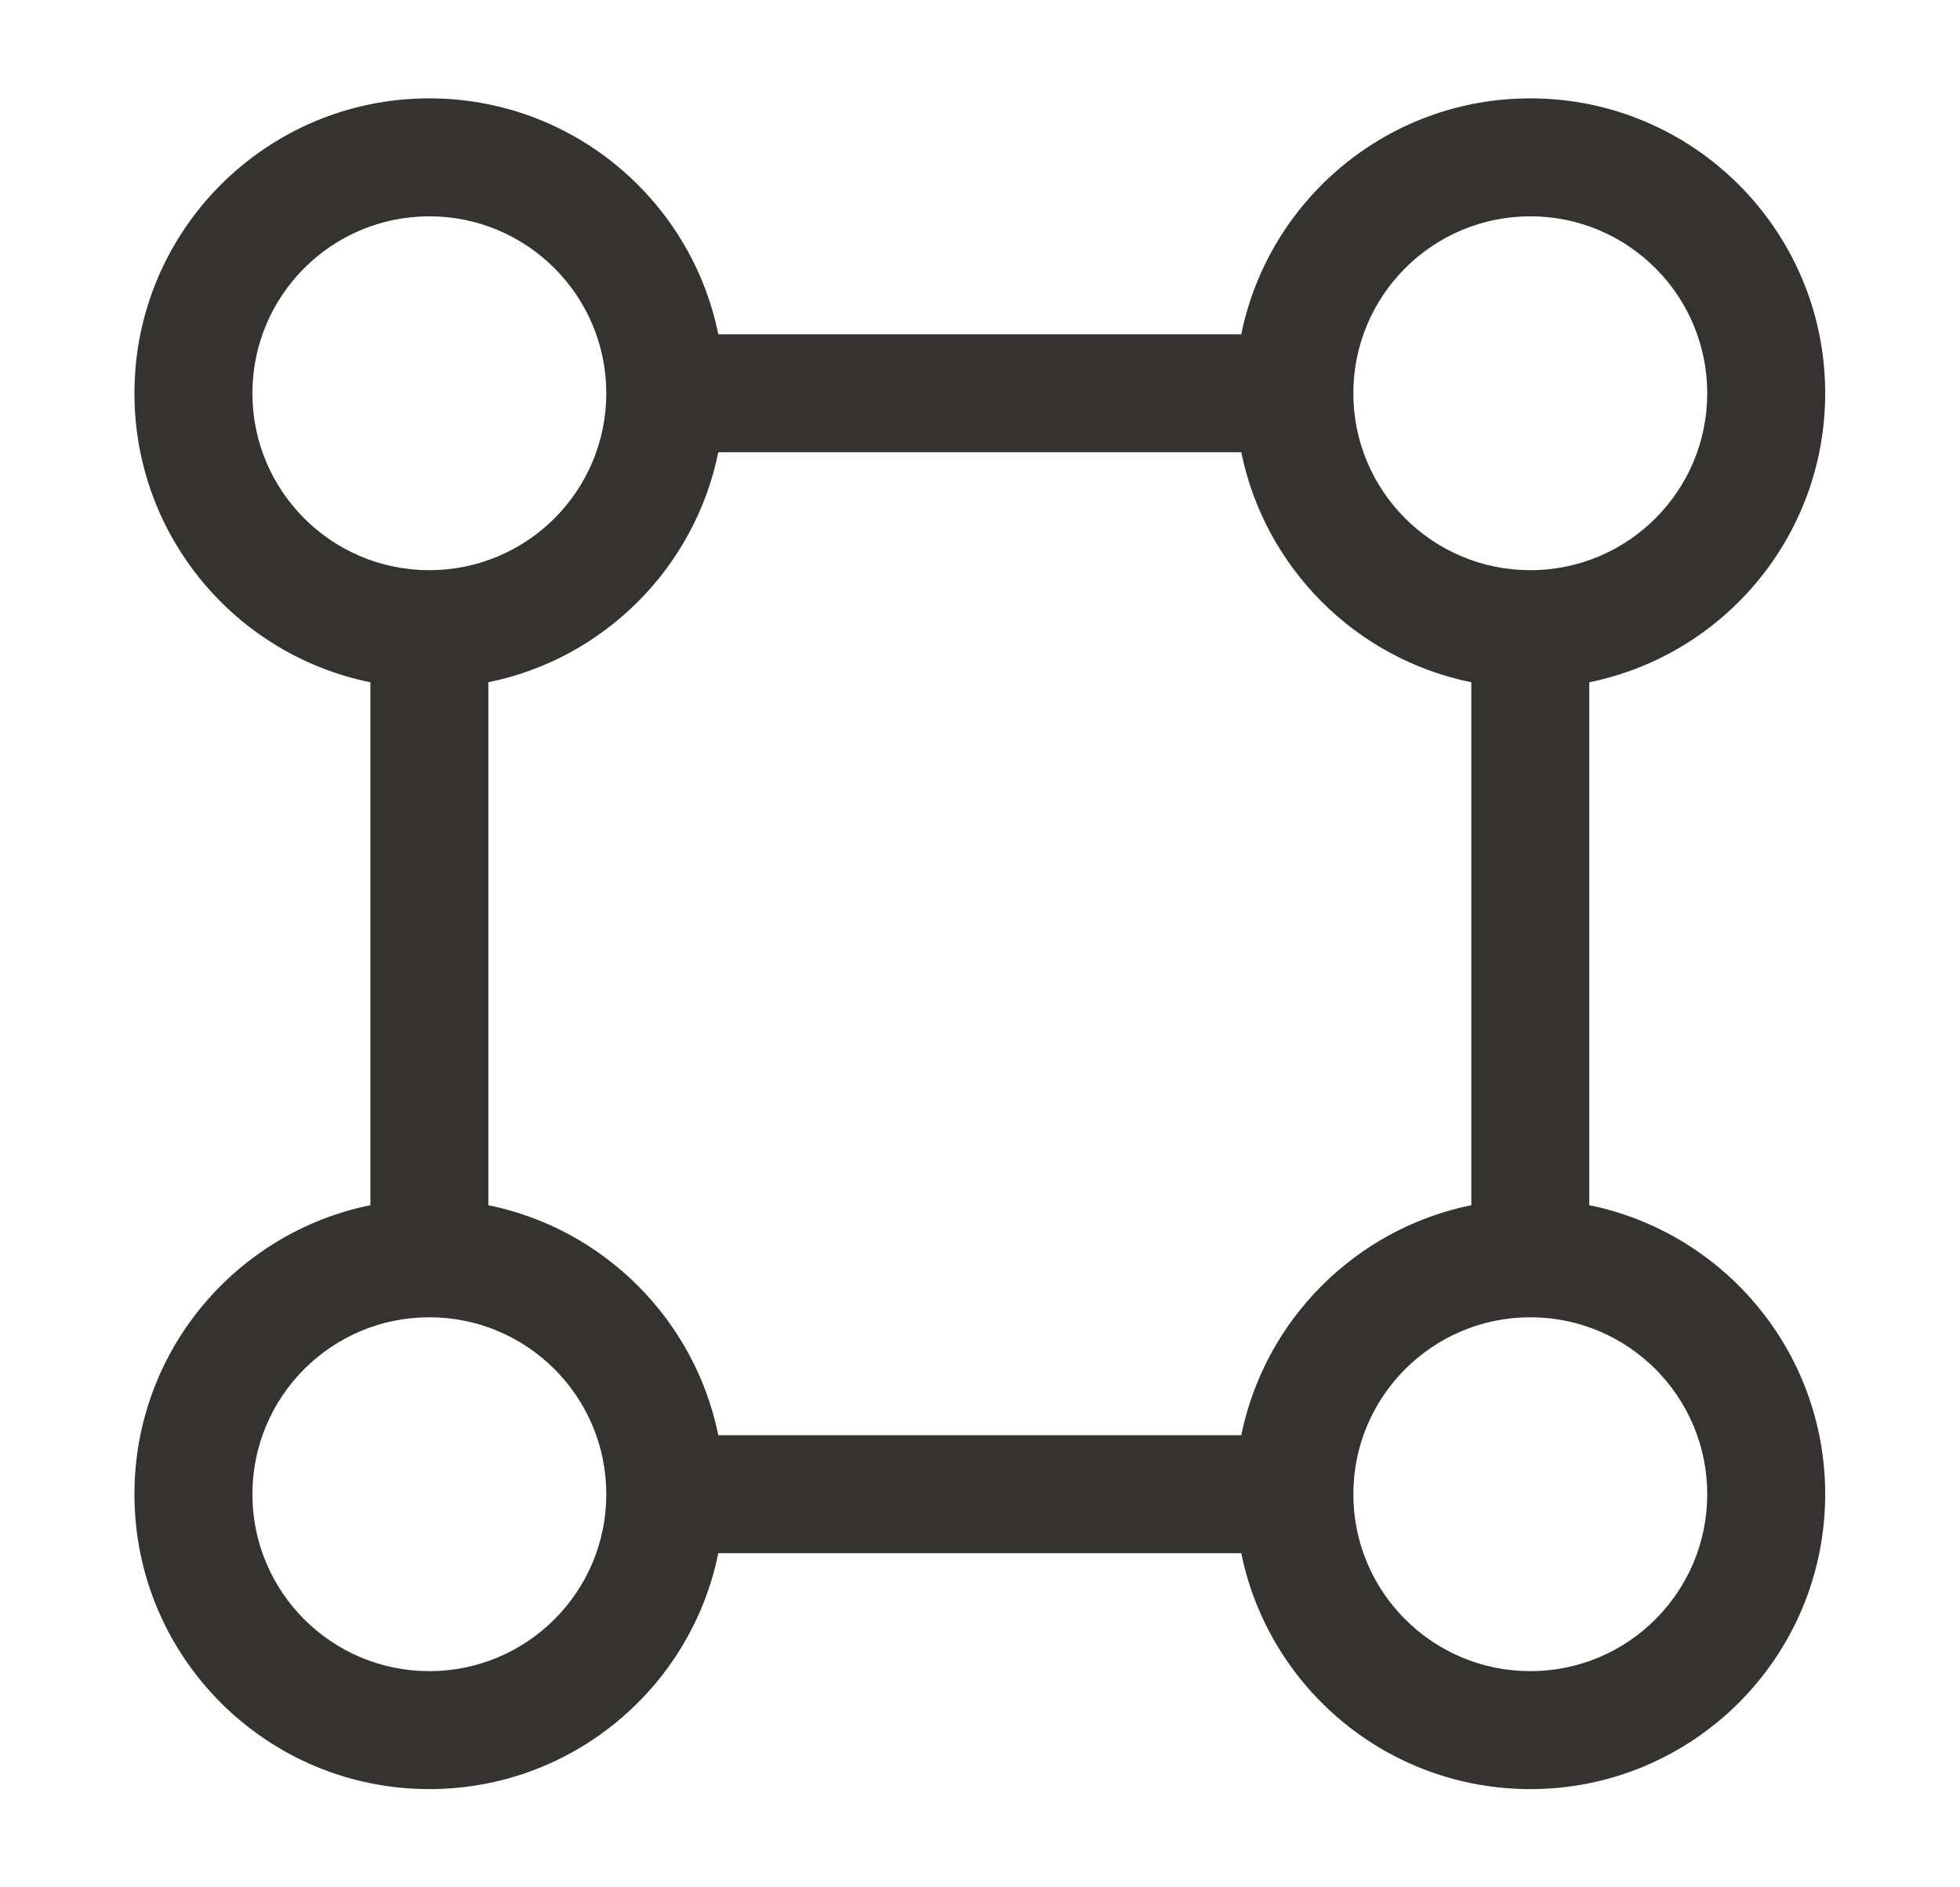 <svg width="27" height="26" viewBox="0 0 27 26" fill="none" xmlns="http://www.w3.org/2000/svg">
<path fill-rule="evenodd" clip-rule="evenodd" d="M5.102 9.399C3.247 9.023 1.852 7.383 1.852 5.418C1.852 3.174 3.67 1.355 5.914 1.355C7.879 1.355 9.519 2.751 9.895 4.605H17.099C17.476 2.751 19.115 1.355 21.081 1.355C23.324 1.355 25.143 3.174 25.143 5.418C25.143 7.383 23.747 9.023 21.893 9.399V16.603C23.747 16.98 25.143 18.619 25.143 20.585C25.143 22.828 23.324 24.647 21.081 24.647C19.115 24.647 17.476 23.252 17.099 21.397H9.895C9.519 23.252 7.879 24.647 5.914 24.647C3.67 24.647 1.852 22.828 1.852 20.585C1.852 18.619 3.247 16.98 5.102 16.603L5.102 9.399ZM3.477 5.418C3.477 4.072 4.568 2.98 5.914 2.98C7.26 2.98 8.352 4.072 8.352 5.418C8.352 6.764 7.26 7.855 5.914 7.855C4.568 7.855 3.477 6.764 3.477 5.418ZM6.727 16.603L6.727 9.399C8.318 9.076 9.572 7.822 9.895 6.23H17.099C17.423 7.822 18.676 9.076 20.268 9.399V16.603C18.676 16.927 17.423 18.18 17.099 19.772H9.895C9.572 18.18 8.318 16.927 6.727 16.603ZM5.914 18.147C4.568 18.147 3.477 19.238 3.477 20.585C3.477 21.931 4.568 23.022 5.914 23.022C7.26 23.022 8.352 21.931 8.352 20.585C8.352 19.238 7.26 18.147 5.914 18.147ZM23.518 5.418C23.518 6.764 22.427 7.855 21.081 7.855C19.735 7.855 18.643 6.764 18.643 5.418C18.643 4.072 19.735 2.98 21.081 2.98C22.427 2.98 23.518 4.072 23.518 5.418ZM18.643 20.585C18.643 19.238 19.735 18.147 21.081 18.147C22.427 18.147 23.518 19.238 23.518 20.585C23.518 21.931 22.427 23.022 21.081 23.022C19.735 23.022 18.643 21.931 18.643 20.585Z" fill="#343330"/>
</svg>
